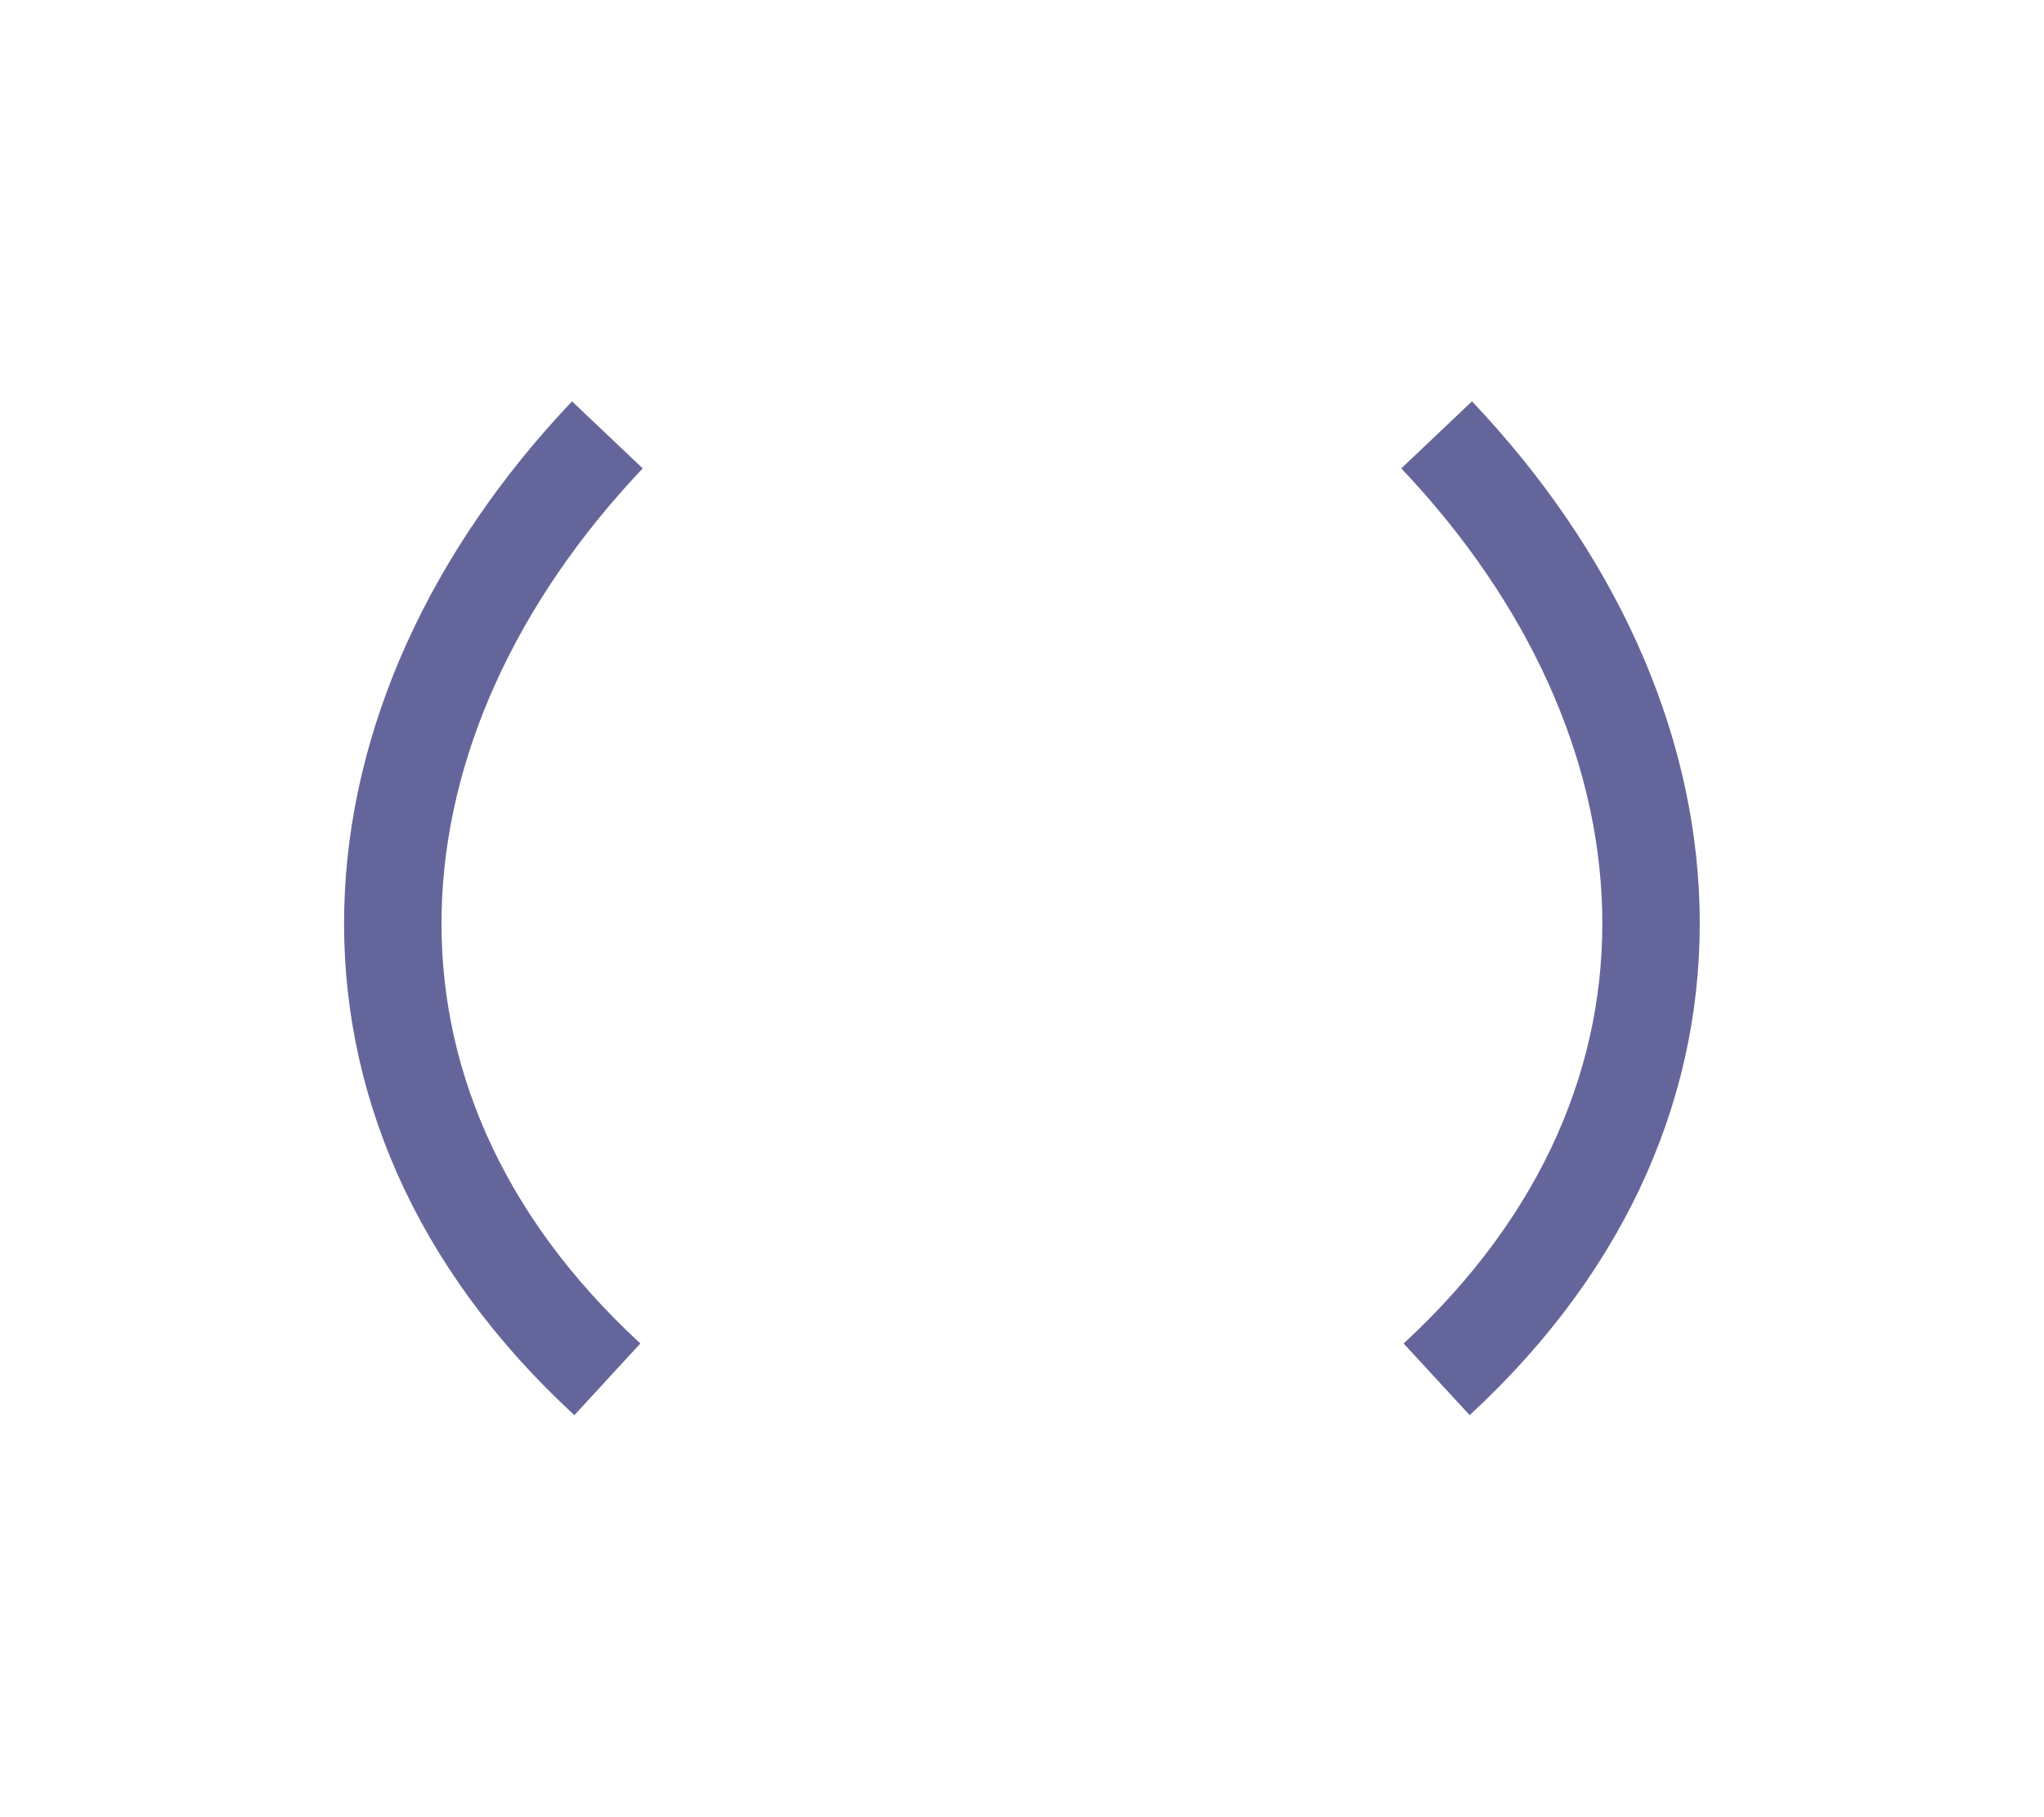 <svg xmlns="http://www.w3.org/2000/svg" width="18" height="16" viewBox="0 0 4.762 4.233"><path d="M1.257 3.451c-.706-.65-.626-1.54 0-2.2M3.189 3.451c.705-.65.626-1.54 0-2.2" style="fill:none;stroke:#64669b;stroke-width:.227px;stroke-linecap:butt;stroke-linejoin:miter;stroke-opacity:1" transform="translate(.158 -.238)"/></svg>